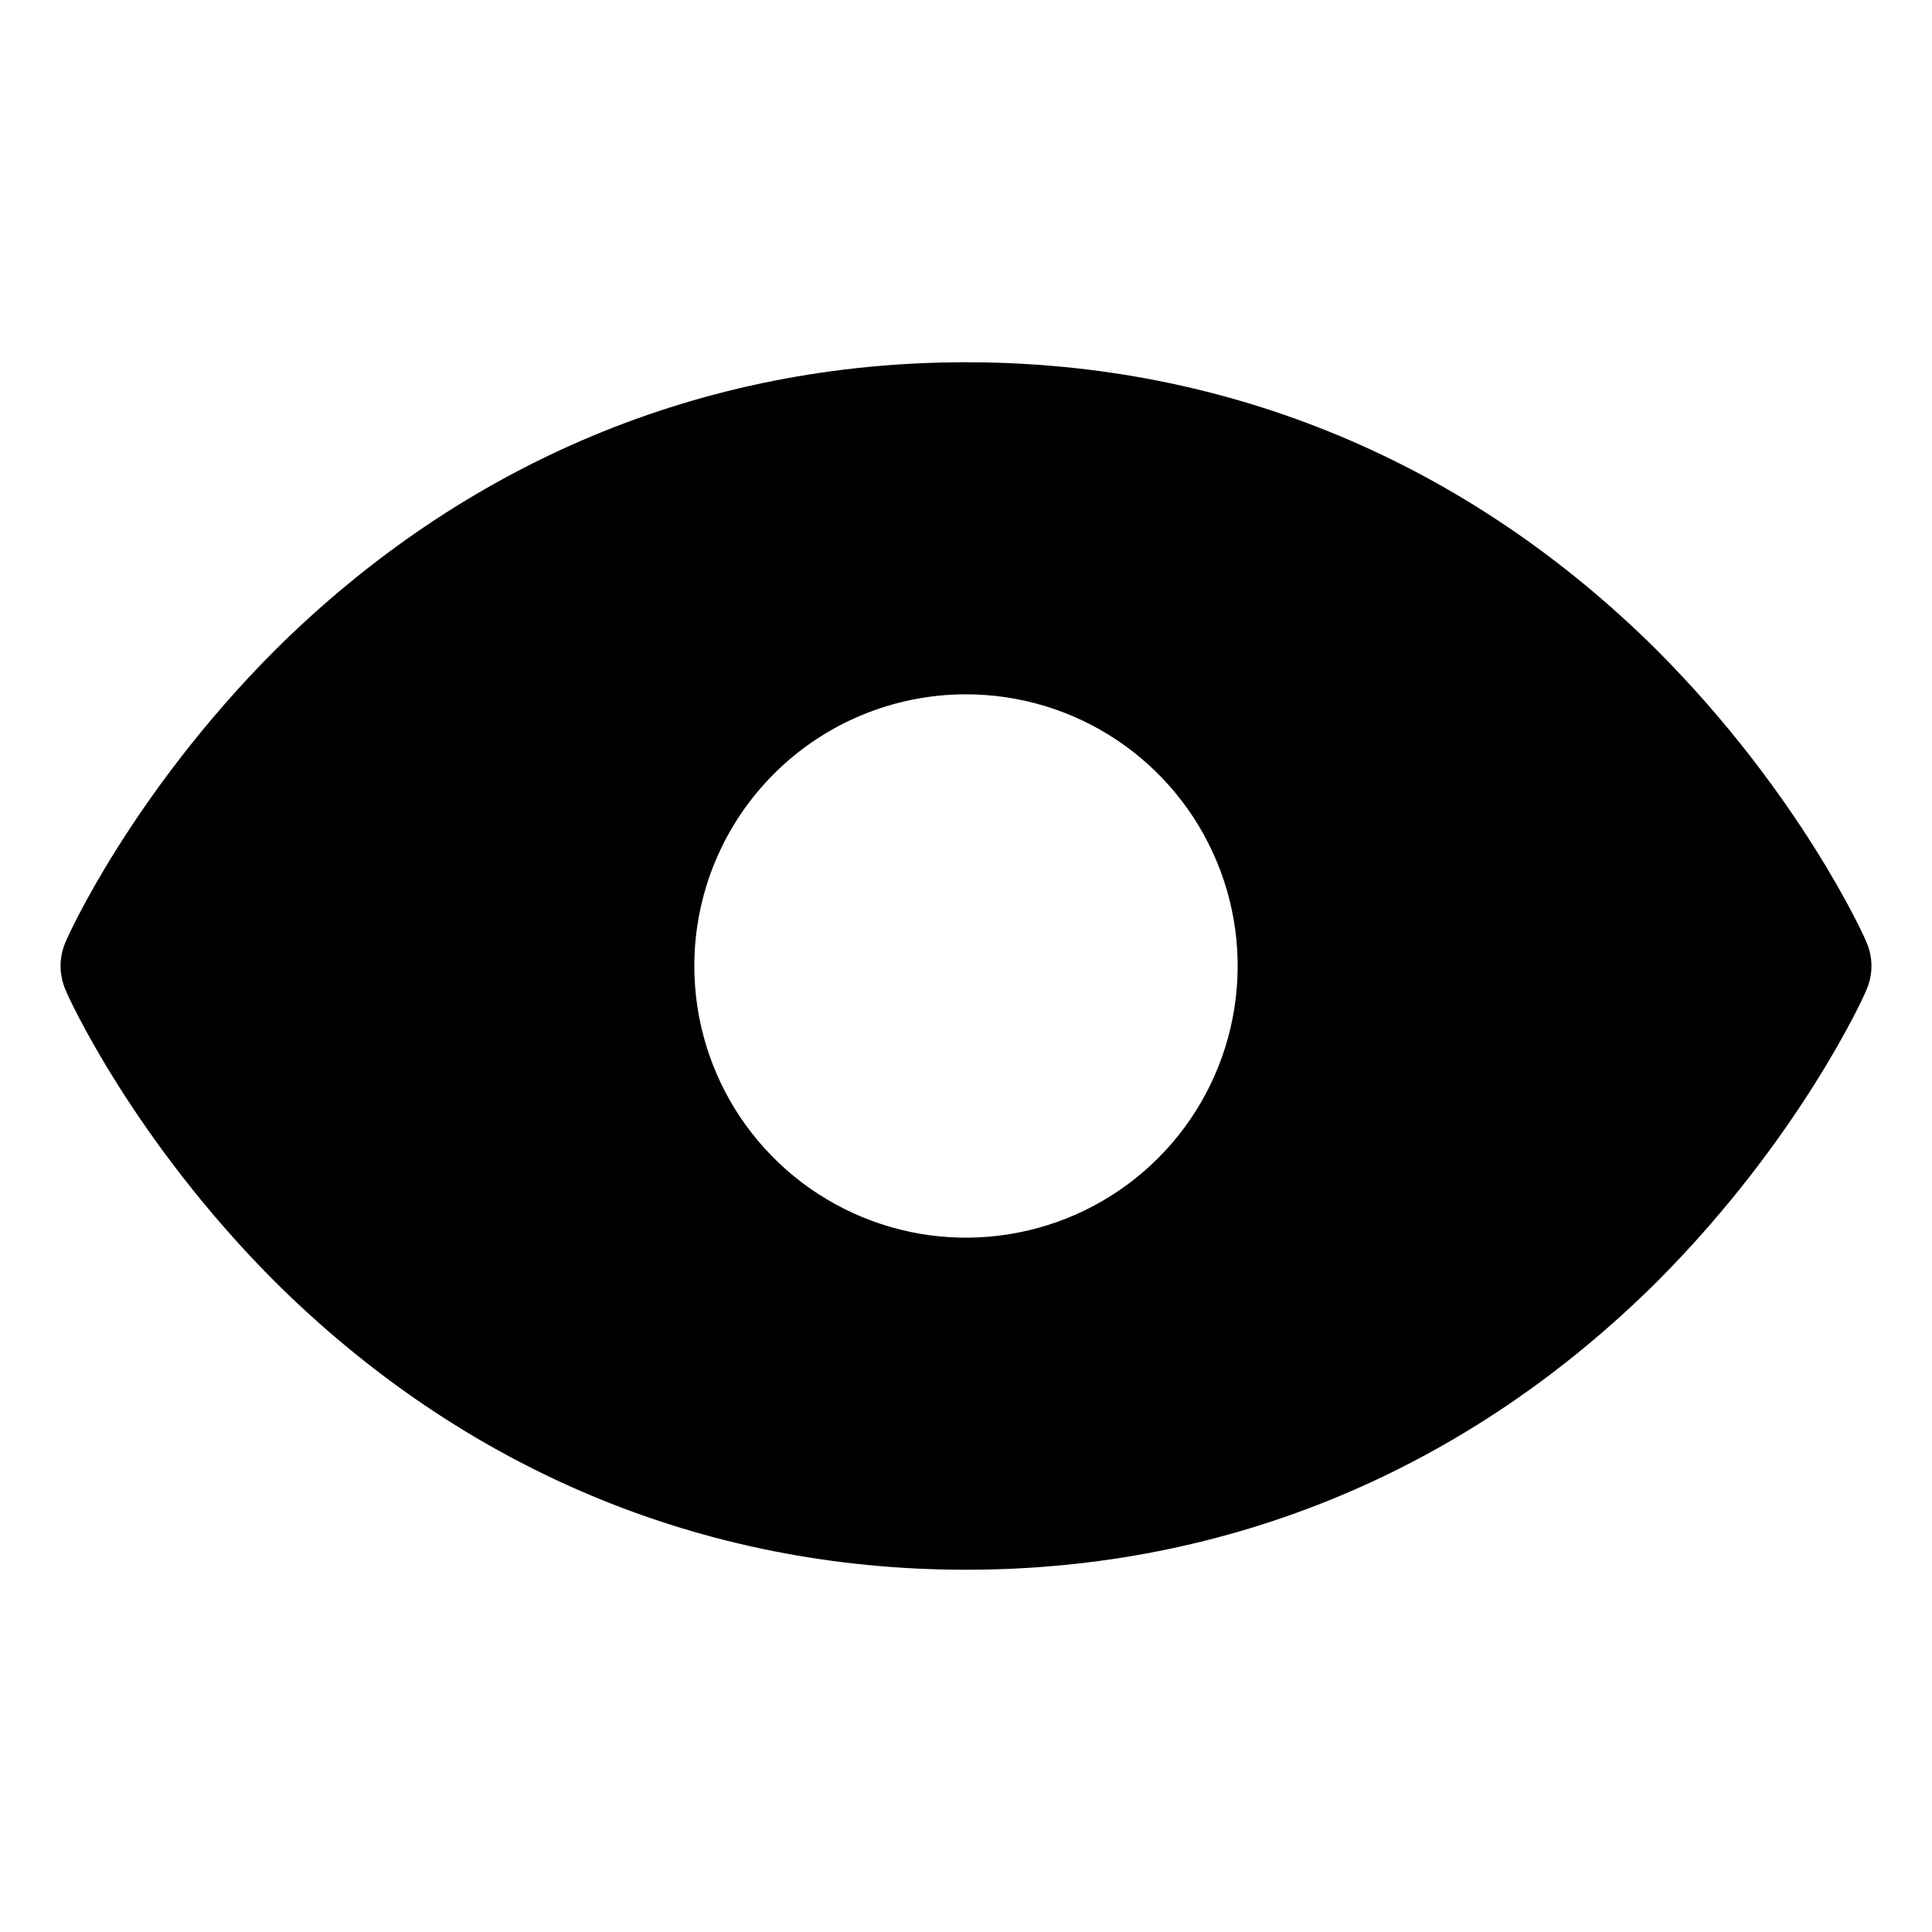 <svg width="32" height="32" viewBox="0 0 32 32" fill="none" xmlns="http://www.w3.org/2000/svg">
<path d="M30.912 15.6C30.875 15.5 29.812 13.15 27.462 10.787C24.325 7.662 20.362 6 16 6C11.637 6 7.675 7.662 4.537 10.787C2.187 13.15 1.125 15.5 1.087 15.6C1.032 15.726 1.003 15.862 1.003 16C1.003 16.138 1.032 16.274 1.087 16.4C1.125 16.5 2.187 18.85 4.537 21.212C7.675 24.337 11.637 26 16 26C20.362 26 24.325 24.337 27.462 21.212C29.812 18.85 30.875 16.5 30.912 16.4C30.968 16.274 30.997 16.138 30.997 16C30.997 15.862 30.968 15.726 30.912 15.6ZM16 11.5C16.89 11.5 17.76 11.764 18.5 12.258C19.24 12.753 19.817 13.456 20.157 14.278C20.498 15.1 20.587 16.005 20.413 16.878C20.24 17.751 19.811 18.553 19.182 19.182C18.553 19.811 17.751 20.24 16.878 20.413C16.005 20.587 15.1 20.498 14.278 20.157C13.456 19.817 12.753 19.24 12.258 18.5C11.764 17.76 11.5 16.89 11.5 16C11.5 14.806 11.974 13.662 12.818 12.818C13.662 11.974 14.806 11.5 16 11.5Z" fill="black"/>
</svg>

